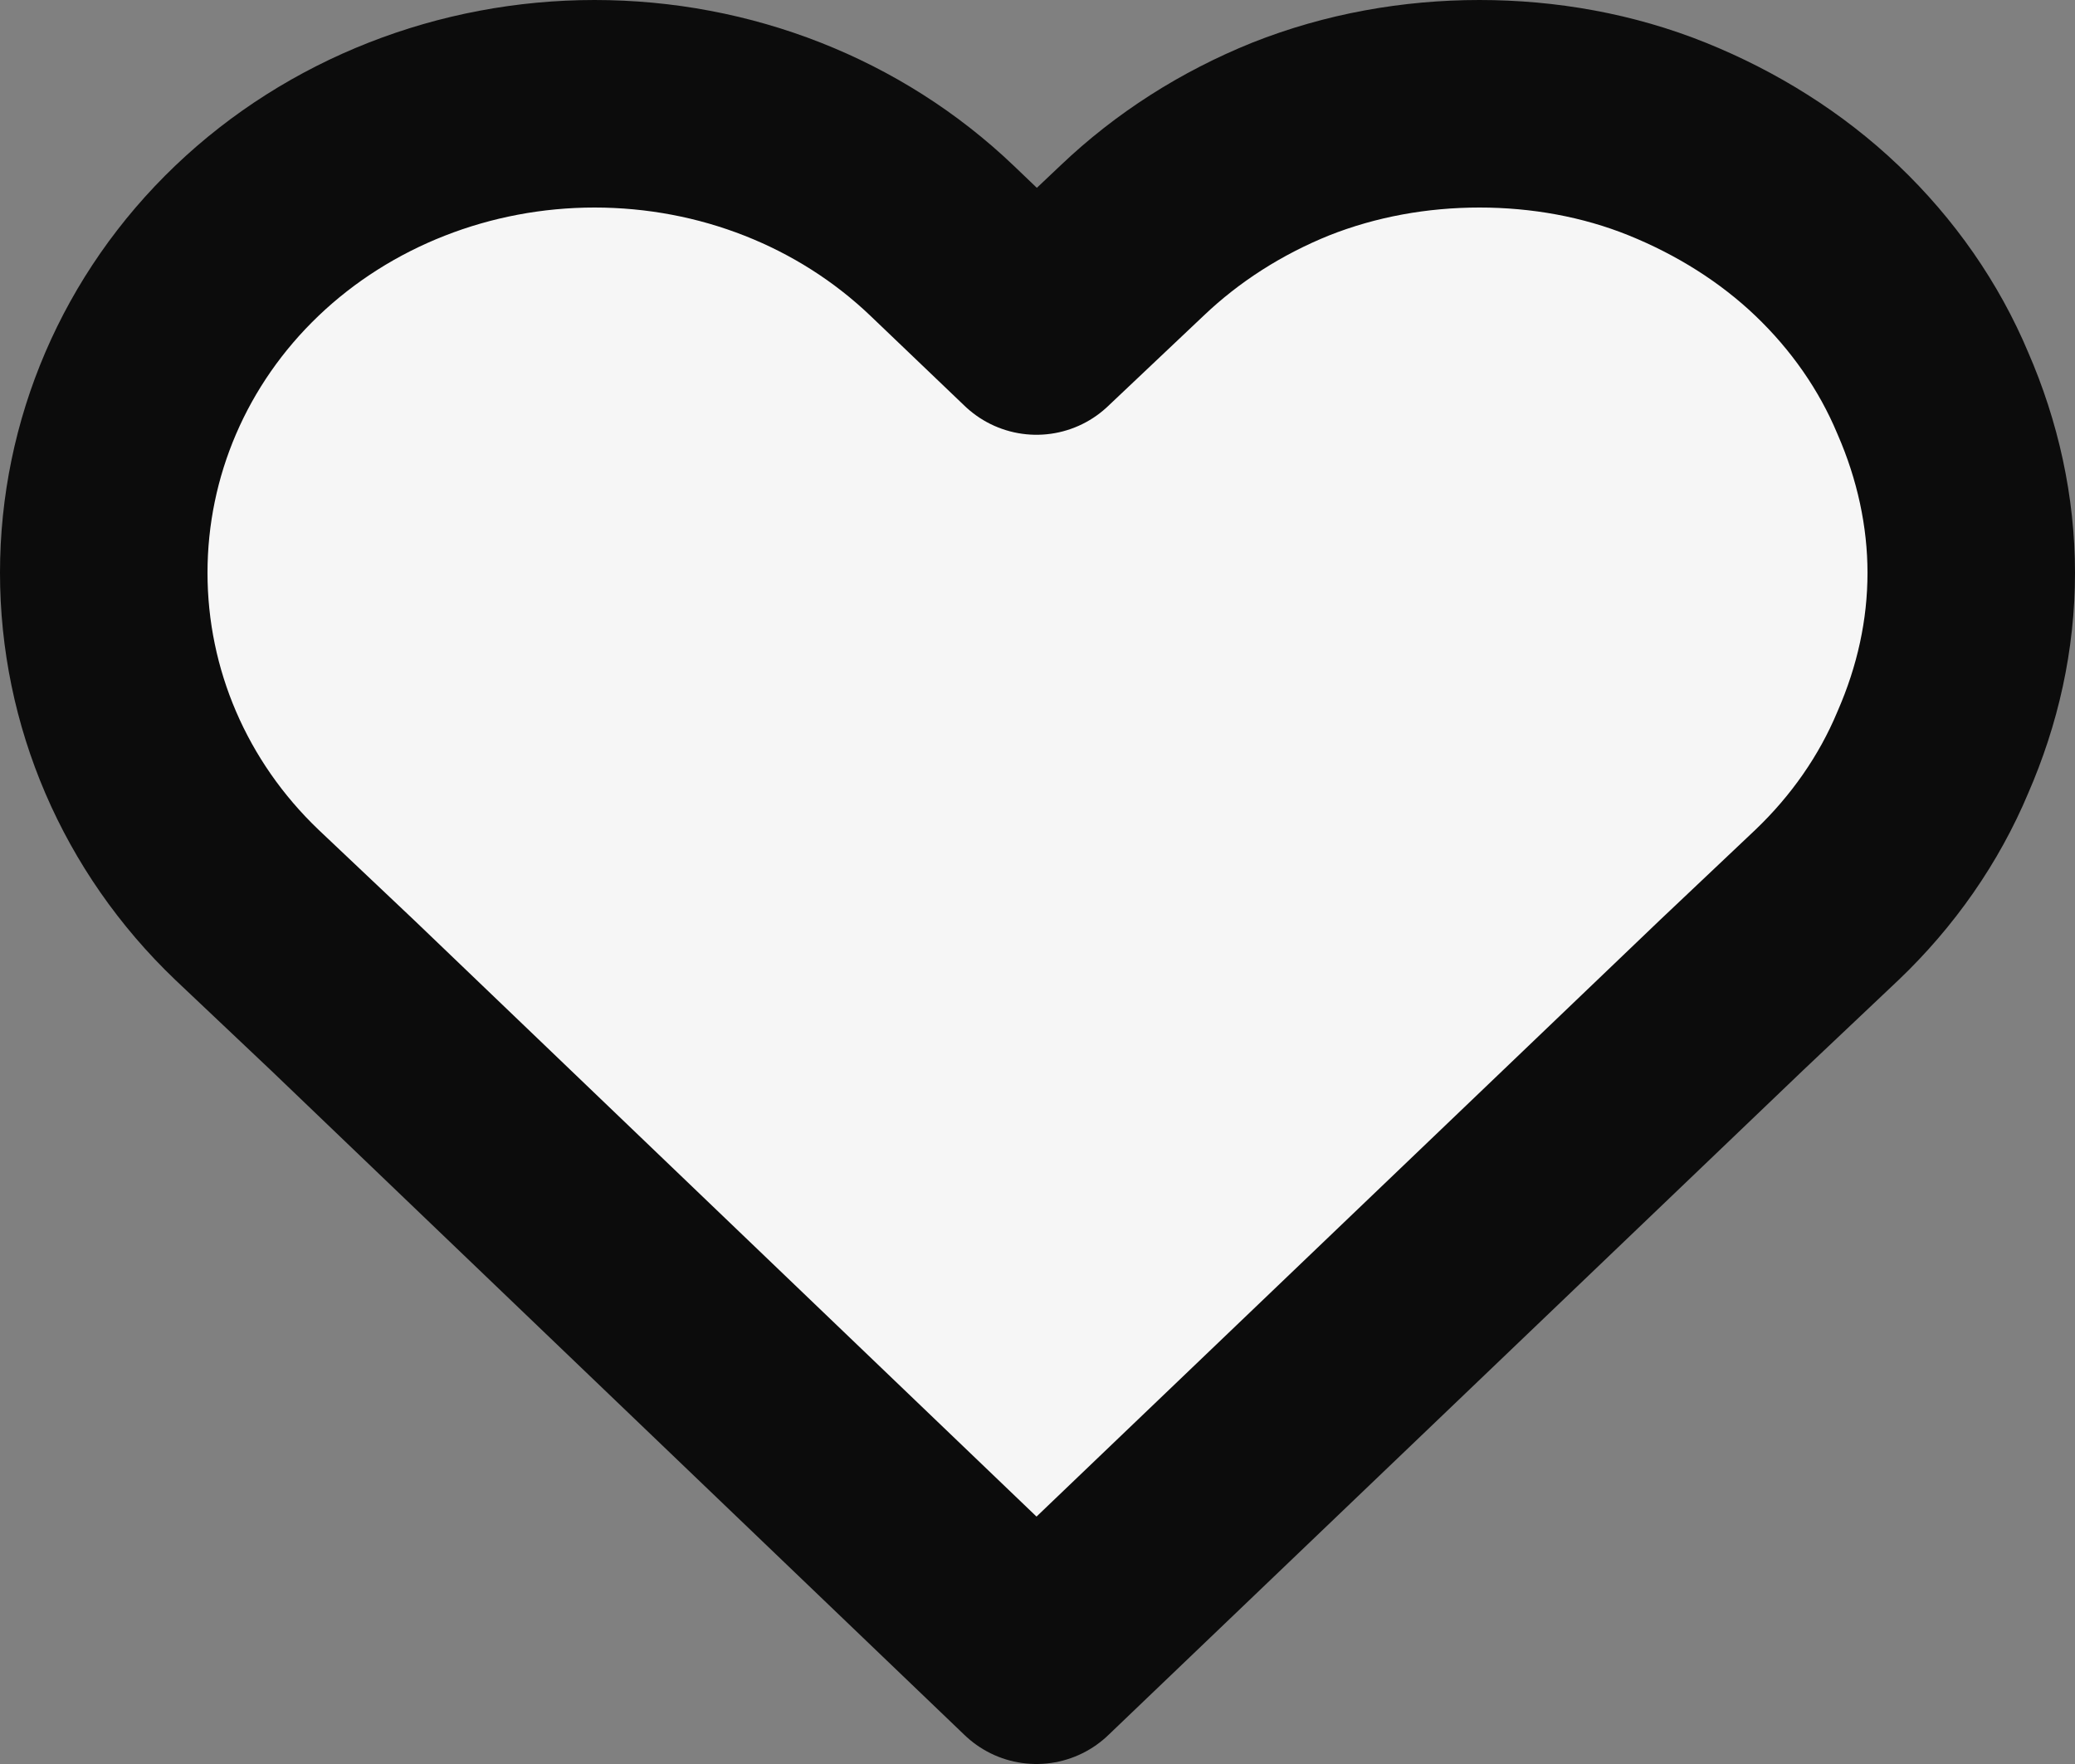 <svg width="20" height="17" viewBox="0 0 20 17" fill="none" xmlns="http://www.w3.org/2000/svg" xmlns:xlink="http://www.w3.org/1999/xlink">
	<rect x="0" y="0" width="20" height="17" fill="#808080" stroke="none"/>
	<desc>
			Created with Pixso.
	</desc>
	<defs/>
	<path id="Vector" d="M17.61 2.32C17.17 1.9 16.64 1.57 16.07 1.34C15.5 1.11 14.88 1 14.26 1C13.64 1 13.02 1.11 12.44 1.34C11.87 1.57 11.35 1.9 10.91 2.32L9.99 3.19L9.08 2.32C8.19 1.47 6.99 1 5.73 1C4.48 1 3.27 1.47 2.38 2.32C1.49 3.17 1 4.32 1 5.52C1 6.72 1.49 7.87 2.38 8.72L3.3 9.59L9.99 16L16.69 9.59L17.61 8.72C18.05 8.3 18.4 7.8 18.63 7.25C18.87 6.7 19 6.12 19 5.52C19 4.93 18.87 4.34 18.63 3.79C18.4 3.24 18.05 2.74 17.61 2.32Z" fill="#F6F6F6" fill-opacity="1" fill-rule="evenodd"/>
	<path id="Vector" d="M16.07 1.34C15.5 1.11 14.88 1 14.26 1C13.64 1 13.02 1.11 12.44 1.34C11.87 1.57 11.35 1.9 10.91 2.32L9.99 3.19L9.08 2.32C8.19 1.47 6.99 1 5.73 1C4.48 1 3.27 1.47 2.38 2.32C1.49 3.17 1 4.32 1 5.52C1 6.72 1.49 7.87 2.38 8.72L3.3 9.59L9.99 16L16.69 9.59L17.61 8.72C18.05 8.3 18.4 7.8 18.63 7.25C18.87 6.7 19 6.12 19 5.52C19 4.93 18.87 4.34 18.63 3.79C18.4 3.24 18.05 2.74 17.61 2.32C17.17 1.9 16.64 1.57 16.07 1.34Z" stroke="#0C0C0C" stroke-opacity="1" stroke-width="2" stroke-linejoin="round"/>
</svg>
